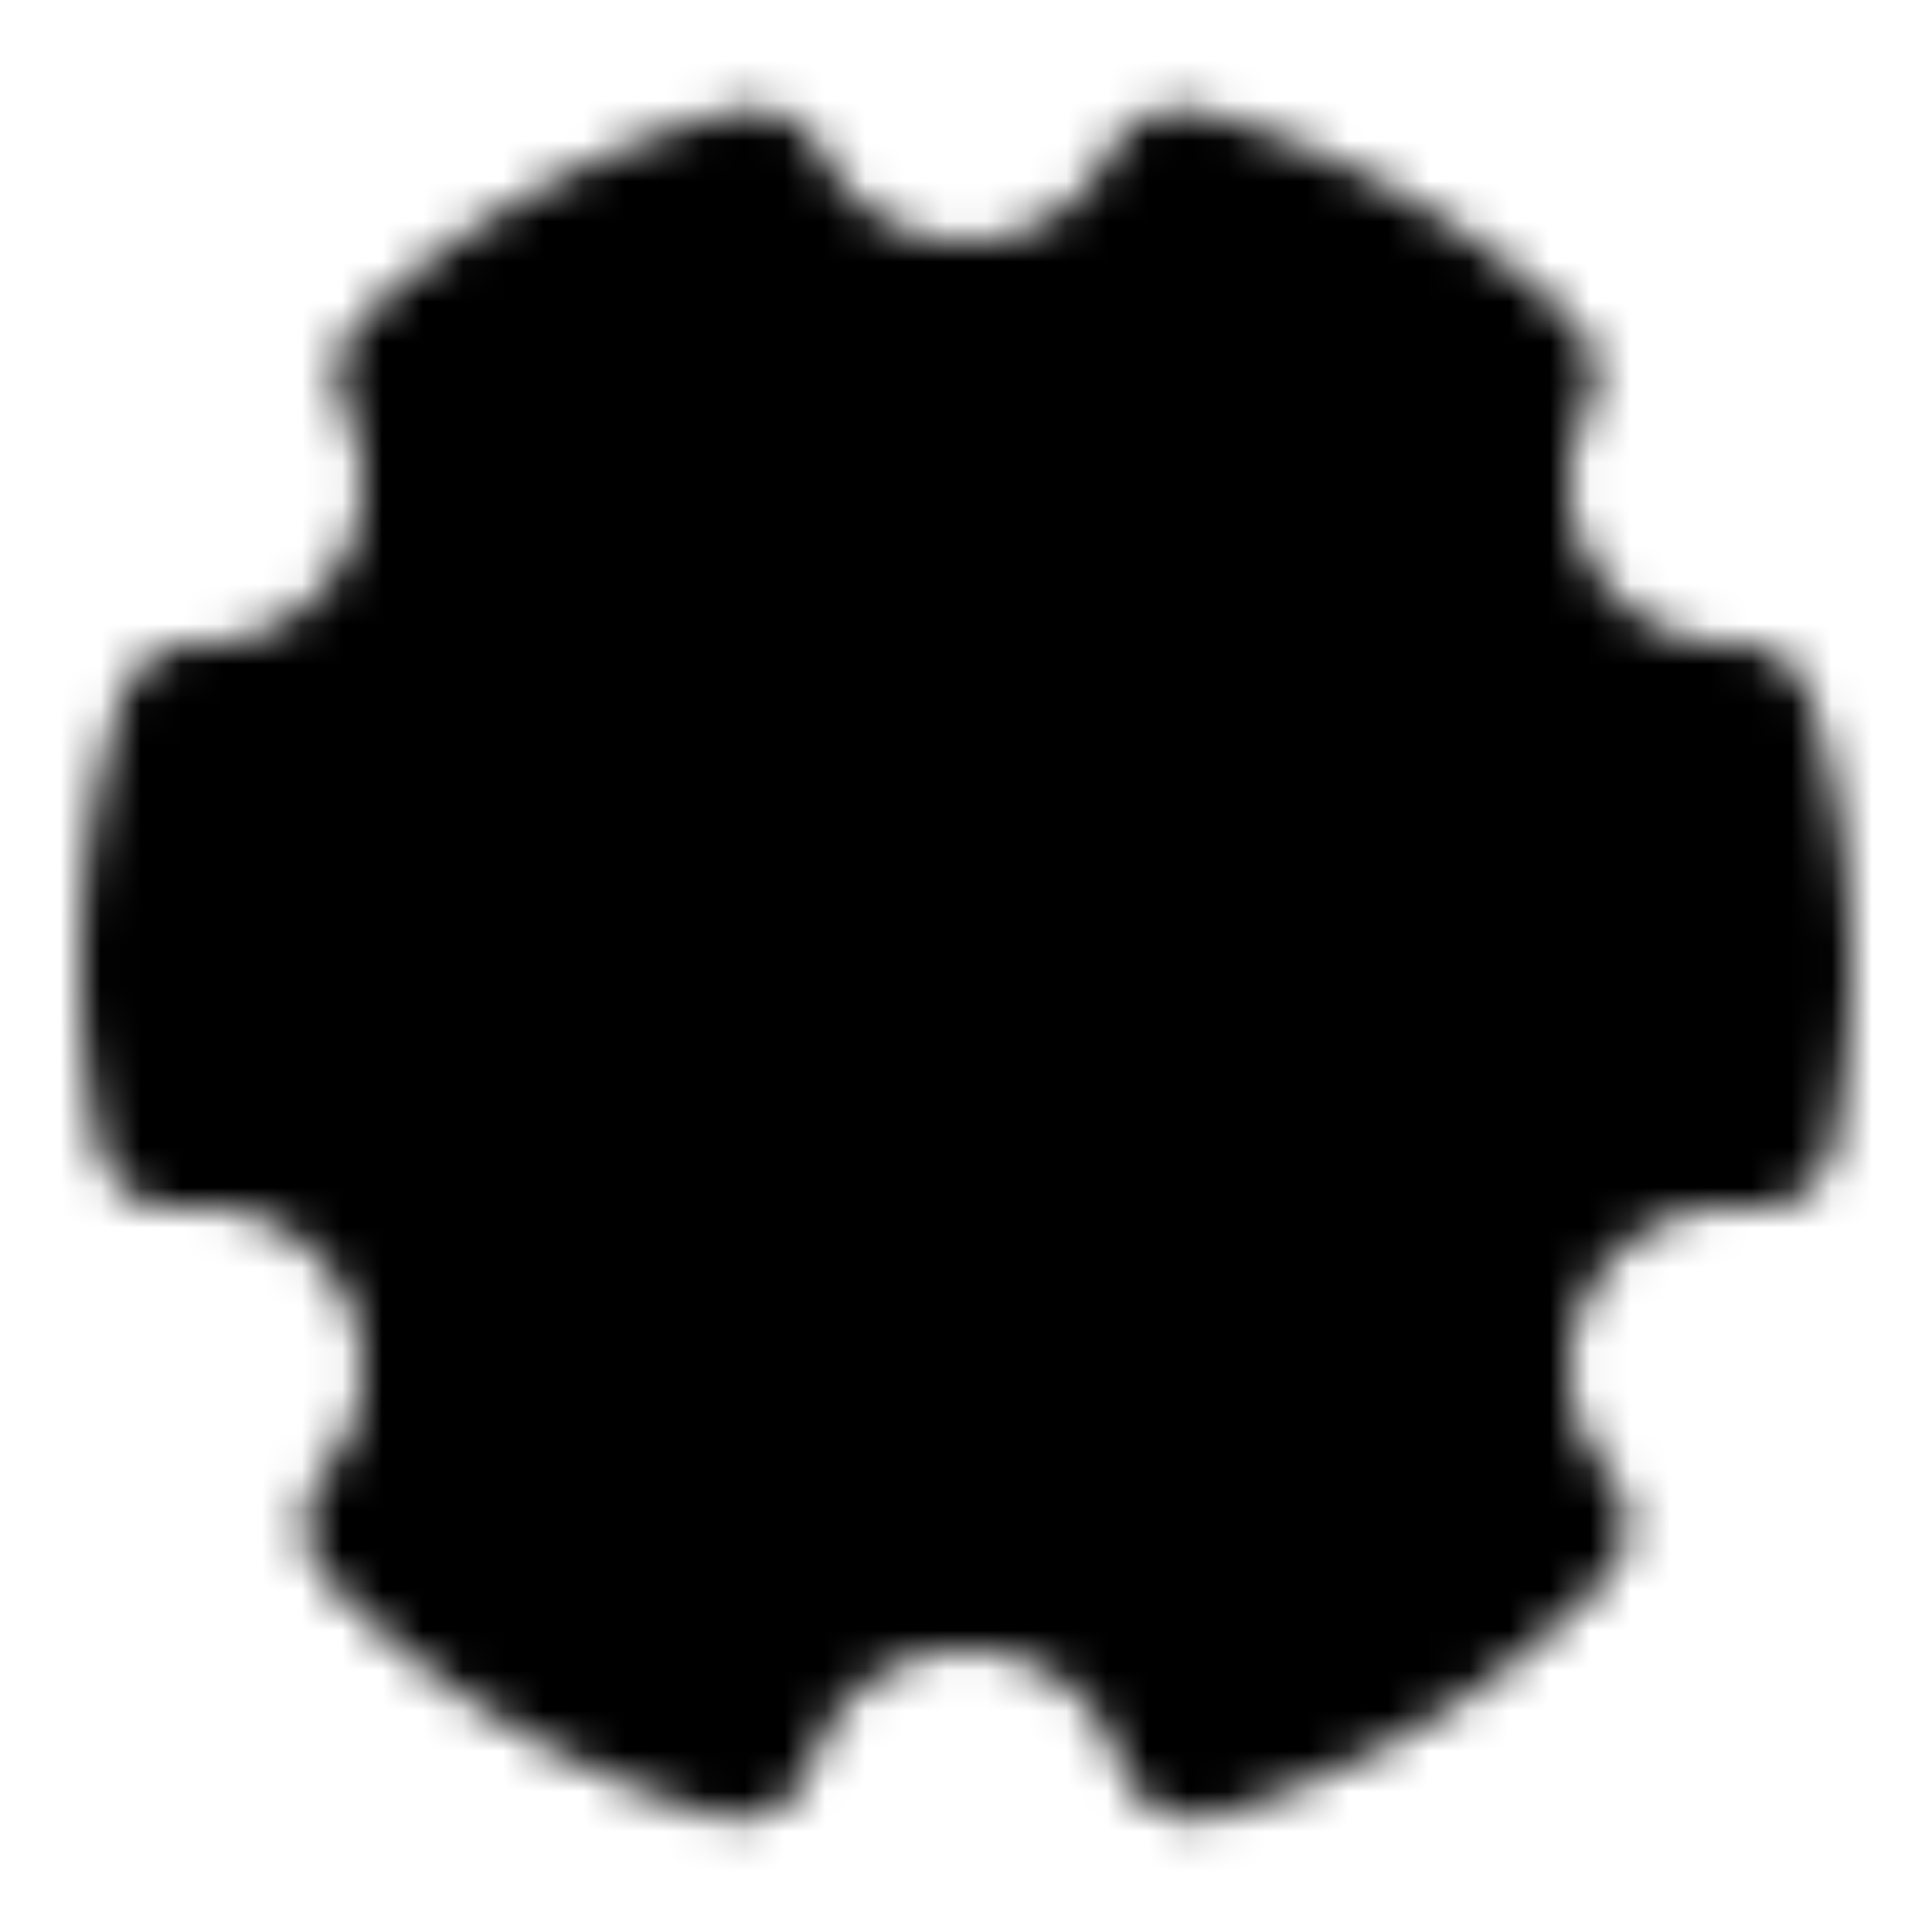 <svg xmlns="http://www.w3.org/2000/svg" width="1em" height="1em" viewBox="0 0 48 48"><defs><mask id="ipTSettingTwo0"><g fill="#555" stroke="#fff" stroke-linejoin="round" stroke-width="4"><path d="M18.284 43.171a19.995 19.995 0 0 1-8.696-5.304a6 6 0 0 0-5.182-9.838A20.09 20.09 0 0 1 4 24c0-2.09.32-4.106.916-6H5a6 6 0 0 0 5.385-8.65a19.968 19.968 0 0 1 8.267-4.627A6 6 0 0 0 24 8a6 6 0 0 0 5.348-3.277a19.968 19.968 0 0 1 8.267 4.627A6 6 0 0 0 43.084 18A19.99 19.99 0 0 1 44 24c0 1.38-.14 2.728-.406 4.03a6 6 0 0 0-5.182 9.838a19.995 19.995 0 0 1-8.696 5.303a6.003 6.003 0 0 0-11.432 0Z"/><path d="M24 31a7 7 0 1 0 0-14a7 7 0 0 0 0 14Z"/></g></mask></defs><path fill="currentColor" d="M0 0h48v48H0z" mask="url(#ipTSettingTwo0)"/></svg>